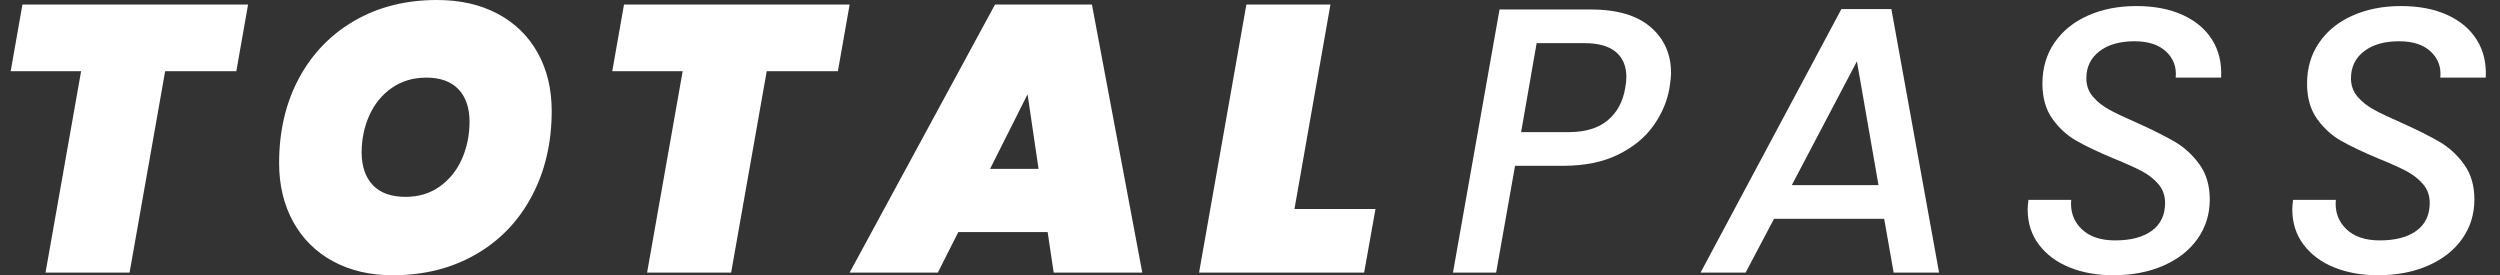 <svg width="218" height="24" viewBox="0 0 218 24" fill="none" xmlns="http://www.w3.org/2000/svg">
<rect x="0" y="0" width="218" height="24" fill="#333333" stroke="none"/>
<g clip-path="url(#clip0_68_229)">
<path d="M21.632 0.396L20.608 6.206H14.402L11.299 23.769H3.97L7.073 6.206H0.933L1.956 0.396H21.632Z" fill="white"/>
<path d="M29.027 22.779C27.53 21.964 26.375 20.814 25.56 19.329C24.746 17.843 24.339 16.143 24.339 14.228C24.339 11.433 24.916 8.963 26.072 6.817C27.227 4.671 28.845 2.999 30.925 1.799C33.005 0.6 35.398 0 38.105 0C40.13 0 41.896 0.402 43.404 1.205C44.911 2.008 46.072 3.142 46.886 4.605C47.701 6.069 48.108 7.758 48.108 9.673C48.108 12.446 47.53 14.922 46.375 17.1C45.219 19.279 43.59 20.974 41.489 22.184C39.387 23.395 36.971 24 34.242 24C32.262 24 30.523 23.593 29.027 22.779ZM38.353 16.259C39.2 15.653 39.844 14.85 40.284 13.849C40.724 12.847 40.944 11.763 40.944 10.597C40.944 9.431 40.619 8.446 39.97 7.774C39.321 7.103 38.391 6.768 37.181 6.768C36.036 6.768 35.035 7.065 34.176 7.659C33.318 8.253 32.663 9.051 32.212 10.052C31.761 11.054 31.535 12.138 31.535 13.304C31.535 14.47 31.86 15.461 32.509 16.143C33.159 16.825 34.111 17.166 35.365 17.166C36.509 17.166 37.505 16.864 38.353 16.259Z" fill="white"/>
<path d="M74.088 0.396L73.065 6.206H66.859L63.755 23.769H56.427L59.53 6.206H53.39L54.413 0.396H74.088Z" fill="white"/>
<path d="M91.354 20.237H83.563L81.78 23.769H74.088L86.765 0.396H95.216L99.607 23.769H91.882L91.354 20.237ZM90.562 14.723L89.604 8.22L86.336 14.723H90.562Z" fill="white"/>
<path d="M112.878 18.223H119.943L118.952 23.769H104.559L108.685 0.396H116.014L112.878 18.223Z" fill="white"/>
<path d="M144.179 10.96C143.442 11.995 142.413 12.836 141.093 13.486C139.772 14.135 138.165 14.459 136.273 14.459H132.113L130.463 23.769H126.699L130.76 0.825H138.683C140.994 0.825 142.743 1.337 143.932 2.36C145.12 3.384 145.714 4.721 145.714 6.371C145.714 6.657 145.67 7.087 145.582 7.659C145.384 8.825 144.916 9.926 144.179 10.96ZM140.185 10.498C141.01 9.816 141.522 8.869 141.72 7.659C141.786 7.329 141.819 7.01 141.819 6.702C141.819 5.777 141.516 5.056 140.911 4.539C140.306 4.022 139.387 3.763 138.154 3.763H133.995L132.641 11.521H136.801C138.231 11.521 139.359 11.18 140.185 10.498Z" fill="white"/>
<path d="M164.3 19.081H154.694L152.218 23.769H148.289L160.57 0.792H164.928L169.087 23.769H165.126L164.3 19.081ZM163.805 16.143L161.923 5.348L156.245 16.143H163.805Z" fill="white"/>
<path d="M180.476 23.323C179.354 22.872 178.463 22.212 177.802 21.343C177.142 20.473 176.812 19.444 176.812 18.256C176.812 18.102 176.834 17.827 176.878 17.43H180.608C180.52 18.443 180.817 19.285 181.5 19.956C182.182 20.627 183.161 20.963 184.438 20.963C185.802 20.963 186.87 20.682 187.64 20.121C188.41 19.56 188.795 18.751 188.795 17.695C188.795 17.056 188.603 16.512 188.218 16.061C187.833 15.609 187.348 15.23 186.765 14.922C186.182 14.614 185.373 14.25 184.339 13.832C182.974 13.26 181.885 12.743 181.071 12.281C180.256 11.818 179.557 11.18 178.974 10.366C178.391 9.552 178.099 8.528 178.099 7.296C178.099 5.931 178.452 4.737 179.156 3.714C179.86 2.691 180.834 1.904 182.077 1.354C183.321 0.803 184.724 0.528 186.287 0.528C187.849 0.528 189.197 0.787 190.331 1.304C191.464 1.821 192.322 2.547 192.905 3.483C193.489 4.418 193.747 5.513 193.681 6.768H189.72C189.808 5.865 189.533 5.111 188.894 4.506C188.256 3.901 187.332 3.598 186.121 3.598C184.845 3.598 183.827 3.89 183.068 4.473C182.309 5.056 181.929 5.843 181.929 6.834C181.929 7.45 182.121 7.983 182.507 8.435C182.892 8.886 183.381 9.271 183.976 9.59C184.57 9.909 185.373 10.289 186.386 10.729C187.75 11.345 188.845 11.896 189.67 12.38C190.496 12.864 191.205 13.519 191.8 14.344C192.394 15.169 192.691 16.187 192.691 17.398C192.691 18.674 192.339 19.813 191.635 20.814C190.93 21.816 189.94 22.597 188.663 23.158C187.387 23.719 185.923 24 184.273 24C182.864 24 181.599 23.774 180.476 23.323Z" fill="white"/>
<path d="M203.552 23.323C202.43 22.872 201.538 22.212 200.878 21.343C200.218 20.473 199.888 19.444 199.888 18.256C199.888 18.102 199.91 17.827 199.954 17.43H203.684C203.596 18.443 203.893 19.285 204.575 19.956C205.258 20.627 206.237 20.963 207.513 20.963C208.878 20.963 209.945 20.682 210.716 20.121C211.486 19.56 211.871 18.751 211.871 17.695C211.871 17.056 211.679 16.512 211.293 16.061C210.908 15.609 210.424 15.23 209.841 14.922C209.258 14.614 208.449 14.25 207.414 13.832C206.05 13.26 204.961 12.743 204.146 12.281C203.332 11.818 202.633 11.18 202.05 10.366C201.467 9.552 201.175 8.528 201.175 7.296C201.175 5.931 201.527 4.737 202.232 3.714C202.936 2.691 203.91 1.904 205.153 1.354C206.397 0.803 207.8 0.528 209.362 0.528C210.925 0.528 212.273 0.787 213.406 1.304C214.54 1.821 215.398 2.547 215.981 3.483C216.564 4.418 216.823 5.513 216.757 6.768H212.795C212.884 5.865 212.608 5.111 211.97 4.506C211.332 3.901 210.408 3.598 209.197 3.598C207.921 3.598 206.903 3.89 206.143 4.473C205.384 5.056 205.005 5.843 205.005 6.834C205.005 7.45 205.197 7.983 205.582 8.435C205.967 8.886 206.457 9.271 207.051 9.59C207.646 9.909 208.449 10.289 209.461 10.729C210.826 11.345 211.921 11.896 212.746 12.38C213.571 12.864 214.281 13.519 214.875 14.344C215.469 15.169 215.767 16.187 215.767 17.398C215.767 18.674 215.414 19.813 214.71 20.814C214.006 21.816 213.016 22.597 211.739 23.158C210.463 23.719 208.999 24 207.348 24C205.94 24 204.674 23.774 203.552 23.323Z" fill="white"/>
</g>
<defs>
<clipPath id="clip0_68_229">
<rect width="217" height="24" fill="white" transform="translate(0.675)"/>
</clipPath>
</defs>
</svg>
